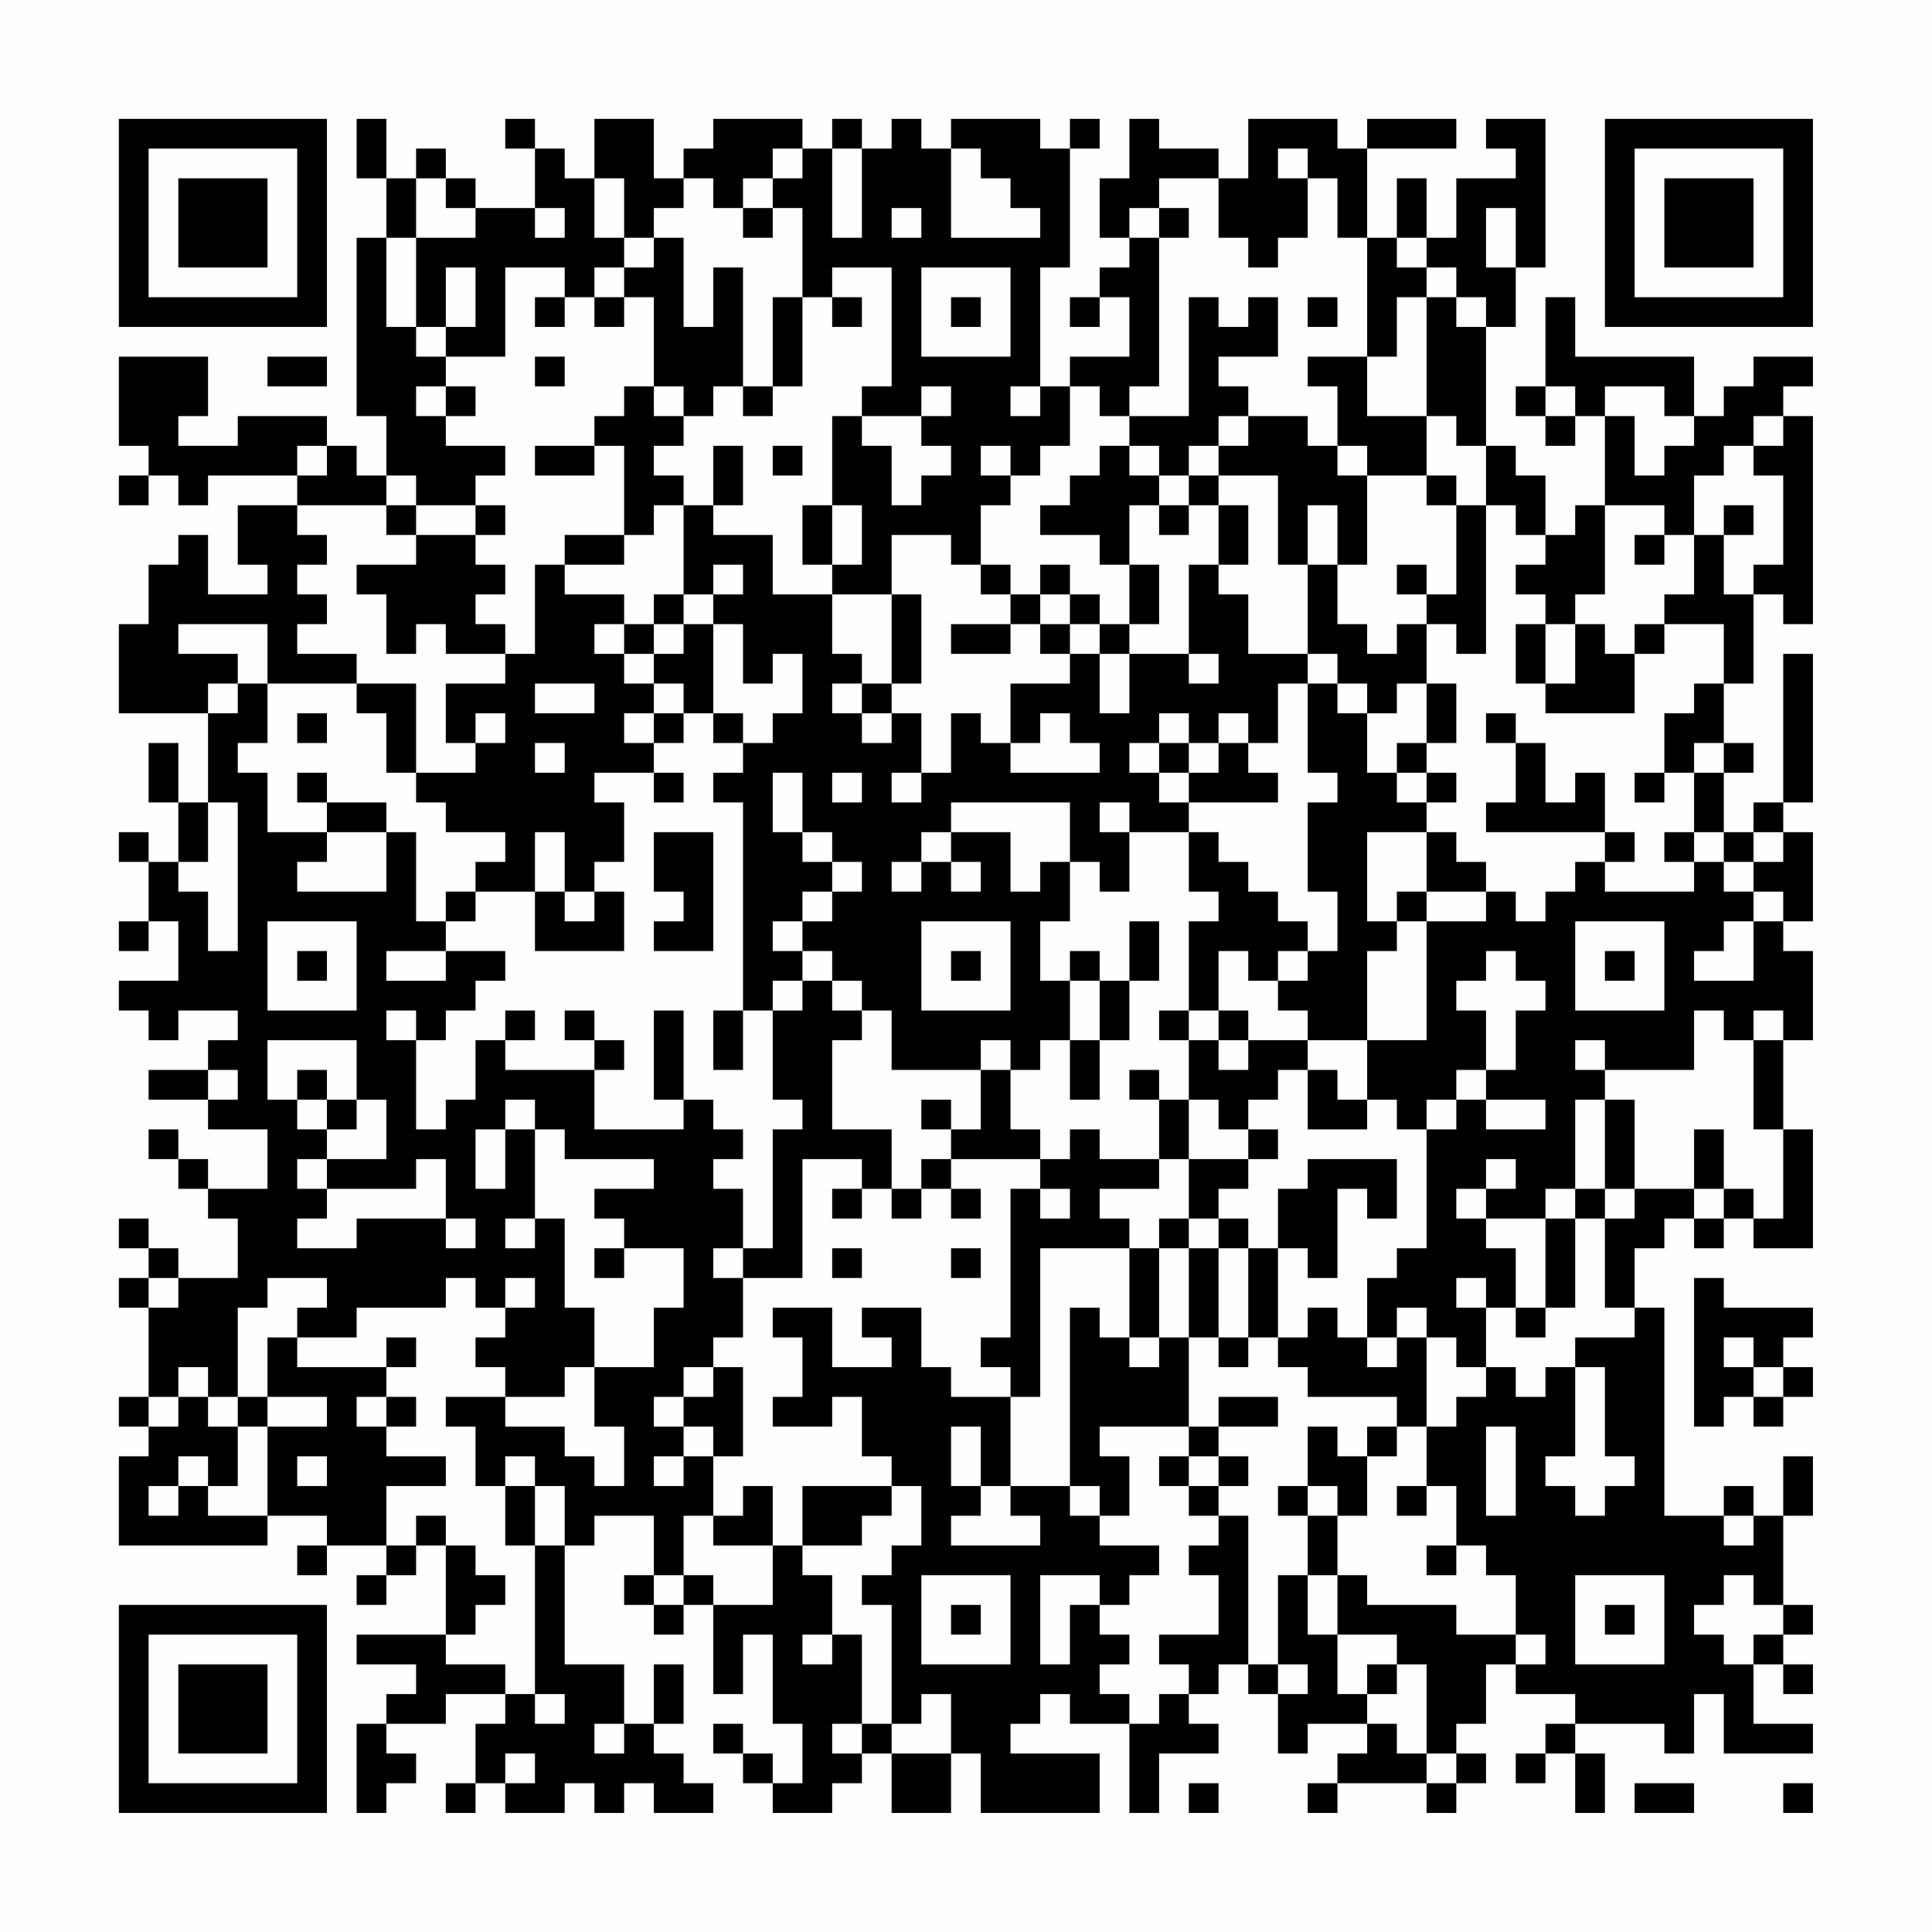 <?xml version="1.0" encoding="UTF-8"?>
<svg xmlns="http://www.w3.org/2000/svg" version="1.1" width="300" height="300" viewBox="0 0 300 300"><rect x="0" y="0" width="300" height="300" fill="#fefefe"/><g transform="scale(4.615)"><g transform="translate(4,4)"><path fill-rule="evenodd" d="M8 0L8 2L9 2L9 4L8 4L8 10L9 10L9 12L8 12L8 11L7 11L7 10L4 10L4 11L2 11L2 10L3 10L3 8L0 8L0 11L1 11L1 12L0 12L0 13L1 13L1 12L2 12L2 13L3 13L3 12L6 12L6 13L4 13L4 15L5 15L5 16L3 16L3 14L2 14L2 15L1 15L1 17L0 17L0 20L3 20L3 23L2 23L2 21L1 21L1 23L2 23L2 25L1 25L1 24L0 24L0 25L1 25L1 27L0 27L0 28L1 28L1 27L2 27L2 29L0 29L0 30L1 30L1 31L2 31L2 30L4 30L4 31L3 31L3 32L1 32L1 33L3 33L3 34L5 34L5 36L3 36L3 35L2 35L2 34L1 34L1 35L2 35L2 36L3 36L3 37L4 37L4 39L2 39L2 38L1 38L1 37L0 37L0 38L1 38L1 39L0 39L0 40L1 40L1 43L0 43L0 44L1 44L1 45L0 45L0 48L5 48L5 47L7 47L7 48L6 48L6 49L7 49L7 48L9 48L9 49L8 49L8 50L9 50L9 49L10 49L10 48L11 48L11 51L8 51L8 52L10 52L10 53L9 53L9 54L8 54L8 57L9 57L9 56L10 56L10 55L9 55L9 54L11 54L11 53L13 53L13 54L12 54L12 56L11 56L11 57L12 57L12 56L13 56L13 57L15 57L15 56L16 56L16 57L17 57L17 56L18 56L18 57L20 57L20 56L19 56L19 55L18 55L18 54L19 54L19 52L18 52L18 54L17 54L17 52L15 52L15 48L16 48L16 47L18 47L18 49L17 49L17 50L18 50L18 51L19 51L19 50L20 50L20 53L21 53L21 51L22 51L22 54L23 54L23 56L22 56L22 55L21 55L21 54L20 54L20 55L21 55L21 56L22 56L22 57L24 57L24 56L25 56L25 55L26 55L26 57L28 57L28 55L29 55L29 57L33 57L33 55L30 55L30 54L31 54L31 53L32 53L32 54L34 54L34 57L35 57L35 55L37 55L37 54L36 54L36 53L37 53L37 52L38 52L38 53L39 53L39 55L40 55L40 54L42 54L42 55L41 55L41 56L40 56L40 57L41 57L41 56L44 56L44 57L45 57L45 56L46 56L46 55L45 55L45 54L46 54L46 52L47 52L47 53L49 53L49 54L48 54L48 55L47 55L47 56L48 56L48 55L49 55L49 57L50 57L50 55L49 55L49 54L52 54L52 55L53 55L53 53L54 53L54 55L57 55L57 54L55 54L55 52L56 52L56 53L57 53L57 52L56 52L56 51L57 51L57 50L56 50L56 47L57 47L57 45L56 45L56 47L55 47L55 46L54 46L54 47L52 47L52 40L51 40L51 38L52 38L52 37L53 37L53 38L54 38L54 37L55 37L55 38L57 38L57 34L56 34L56 31L57 31L57 28L56 28L56 27L57 27L57 24L56 24L56 23L57 23L57 18L56 18L56 23L55 23L55 24L54 24L54 22L55 22L55 21L54 21L54 19L55 19L55 16L56 16L56 17L57 17L57 10L56 10L56 9L57 9L57 8L55 8L55 9L54 9L54 10L53 10L53 8L49 8L49 6L48 6L48 9L47 9L47 10L48 10L48 11L49 11L49 10L50 10L50 13L49 13L49 14L48 14L48 12L47 12L47 11L46 11L46 7L47 7L47 5L48 5L48 0L46 0L46 1L47 1L47 2L45 2L45 4L44 4L44 2L43 2L43 4L42 4L42 1L45 1L45 0L42 0L42 1L41 1L41 0L38 0L38 2L37 2L37 1L35 1L35 0L34 0L34 2L33 2L33 4L34 4L34 5L33 5L33 6L32 6L32 7L33 7L33 6L34 6L34 8L32 8L32 9L31 9L31 5L32 5L32 1L33 1L33 0L32 0L32 1L31 1L31 0L28 0L28 1L27 1L27 0L26 0L26 1L25 1L25 0L24 0L24 1L23 1L23 0L20 0L20 1L19 1L19 2L18 2L18 0L16 0L16 2L15 2L15 1L14 1L14 0L13 0L13 1L14 1L14 3L12 3L12 2L11 2L11 1L10 1L10 2L9 2L9 0ZM22 1L22 2L21 2L21 3L20 3L20 2L19 2L19 3L18 3L18 4L17 4L17 2L16 2L16 4L17 4L17 5L16 5L16 6L15 6L15 5L13 5L13 8L11 8L11 7L12 7L12 5L11 5L11 7L10 7L10 4L12 4L12 3L11 3L11 2L10 2L10 4L9 4L9 7L10 7L10 8L11 8L11 9L10 9L10 10L11 10L11 11L13 11L13 12L12 12L12 13L10 13L10 12L9 12L9 13L6 13L6 14L7 14L7 15L6 15L6 16L7 16L7 17L6 17L6 18L8 18L8 19L5 19L5 17L2 17L2 18L4 18L4 19L3 19L3 20L4 20L4 19L5 19L5 21L4 21L4 22L5 22L5 24L7 24L7 25L6 25L6 26L9 26L9 24L10 24L10 27L11 27L11 28L9 28L9 29L11 29L11 28L13 28L13 29L12 29L12 30L11 30L11 31L10 31L10 30L9 30L9 31L10 31L10 34L11 34L11 33L12 33L12 31L13 31L13 32L16 32L16 34L19 34L19 33L20 33L20 34L21 34L21 35L20 35L20 36L21 36L21 38L20 38L20 39L21 39L21 41L20 41L20 42L19 42L19 43L18 43L18 44L19 44L19 45L18 45L18 46L19 46L19 45L20 45L20 47L19 47L19 49L18 49L18 50L19 50L19 49L20 49L20 50L22 50L22 48L23 48L23 49L24 49L24 51L23 51L23 52L24 52L24 51L25 51L25 54L24 54L24 55L25 55L25 54L26 54L26 55L28 55L28 53L27 53L27 54L26 54L26 50L25 50L25 49L26 49L26 48L27 48L27 46L26 46L26 45L25 45L25 43L24 43L24 44L22 44L22 43L23 43L23 41L22 41L22 40L24 40L24 42L26 42L26 41L25 41L25 40L27 40L27 42L28 42L28 43L30 43L30 46L29 46L29 44L28 44L28 46L29 46L29 47L28 47L28 48L31 48L31 47L30 47L30 46L32 46L32 47L33 47L33 48L35 48L35 49L34 49L34 50L33 50L33 49L31 49L31 52L32 52L32 50L33 50L33 51L34 51L34 52L33 52L33 53L34 53L34 54L35 54L35 53L36 53L36 52L35 52L35 51L37 51L37 49L36 49L36 48L37 48L37 47L38 47L38 52L39 52L39 53L40 53L40 52L39 52L39 49L40 49L40 51L41 51L41 53L42 53L42 54L43 54L43 55L44 55L44 56L45 56L45 55L44 55L44 52L43 52L43 51L41 51L41 49L42 49L42 50L45 50L45 51L47 51L47 52L48 52L48 51L47 51L47 49L46 49L46 48L45 48L45 46L44 46L44 44L45 44L45 43L46 43L46 42L47 42L47 43L48 43L48 42L49 42L49 45L48 45L48 46L49 46L49 47L50 47L50 46L51 46L51 45L50 45L50 42L49 42L49 41L51 41L51 40L50 40L50 37L51 37L51 36L53 36L53 37L54 37L54 36L55 36L55 37L56 37L56 34L55 34L55 31L56 31L56 30L55 30L55 31L54 31L54 30L53 30L53 32L50 32L50 31L49 31L49 32L50 32L50 33L49 33L49 36L48 36L48 37L46 37L46 36L47 36L47 35L46 35L46 36L45 36L45 37L46 37L46 38L47 38L47 40L46 40L46 39L45 39L45 40L46 40L46 42L45 42L45 41L44 41L44 40L43 40L43 41L42 41L42 39L43 39L43 38L44 38L44 34L45 34L45 33L46 33L46 34L48 34L48 33L46 33L46 32L47 32L47 30L48 30L48 29L47 29L47 28L46 28L46 29L45 29L45 30L46 30L46 32L45 32L45 33L44 33L44 34L43 34L43 33L42 33L42 31L44 31L44 27L46 27L46 26L47 26L47 27L48 27L48 26L49 26L49 25L50 25L50 26L53 26L53 25L54 25L54 26L55 26L55 27L54 27L54 28L53 28L53 29L55 29L55 27L56 27L56 26L55 26L55 25L56 25L56 24L55 24L55 25L54 25L54 24L53 24L53 22L54 22L54 21L53 21L53 22L52 22L52 20L53 20L53 19L54 19L54 17L52 17L52 16L53 16L53 14L54 14L54 16L55 16L55 15L56 15L56 12L55 12L55 11L56 11L56 10L55 10L55 11L54 11L54 12L53 12L53 14L52 14L52 13L50 13L50 16L49 16L49 17L48 17L48 16L47 16L47 15L48 15L48 14L47 14L47 13L46 13L46 11L45 11L45 10L44 10L44 6L45 6L45 7L46 7L46 6L45 6L45 5L44 5L44 4L43 4L43 5L44 5L44 6L43 6L43 8L42 8L42 4L41 4L41 2L40 2L40 1L39 1L39 2L40 2L40 4L39 4L39 5L38 5L38 4L37 4L37 2L35 2L35 3L34 3L34 4L35 4L35 9L34 9L34 10L33 10L33 9L32 9L32 11L31 11L31 12L30 12L30 11L29 11L29 12L30 12L30 13L29 13L29 15L28 15L28 14L26 14L26 16L24 16L24 15L25 15L25 13L24 13L24 10L25 10L25 11L26 11L26 13L27 13L27 12L28 12L28 11L27 11L27 10L28 10L28 9L27 9L27 10L25 10L25 9L26 9L26 5L24 5L24 6L23 6L23 3L22 3L22 2L23 2L23 1ZM24 1L24 4L25 4L25 1ZM28 1L28 4L31 4L31 3L30 3L30 2L29 2L29 1ZM14 3L14 4L15 4L15 3ZM21 3L21 4L22 4L22 3ZM26 3L26 4L27 4L27 3ZM35 3L35 4L36 4L36 3ZM46 3L46 5L47 5L47 3ZM18 4L18 5L17 5L17 6L16 6L16 7L17 7L17 6L18 6L18 9L17 9L17 10L16 10L16 11L14 11L14 12L16 12L16 11L17 11L17 14L15 14L15 15L14 15L14 18L13 18L13 17L12 17L12 16L13 16L13 15L12 15L12 14L13 14L13 13L12 13L12 14L10 14L10 13L9 13L9 14L10 14L10 15L8 15L8 16L9 16L9 18L10 18L10 17L11 17L11 18L13 18L13 19L11 19L11 21L12 21L12 22L10 22L10 19L8 19L8 20L9 20L9 22L10 22L10 23L11 23L11 24L13 24L13 25L12 25L12 26L11 26L11 27L12 27L12 26L14 26L14 28L17 28L17 26L16 26L16 25L17 25L17 23L16 23L16 22L18 22L18 23L19 23L19 22L18 22L18 21L19 21L19 20L20 20L20 21L21 21L21 22L20 22L20 23L21 23L21 30L20 30L20 32L21 32L21 30L22 30L22 33L23 33L23 34L22 34L22 38L21 38L21 39L23 39L23 35L25 35L25 36L24 36L24 37L25 37L25 36L26 36L26 37L27 37L27 36L28 36L28 37L29 37L29 36L28 36L28 35L31 35L31 36L30 36L30 41L29 41L29 42L30 42L30 43L31 43L31 38L34 38L34 41L33 41L33 40L32 40L32 46L33 46L33 47L34 47L34 45L33 45L33 44L36 44L36 45L35 45L35 46L36 46L36 47L37 47L37 46L38 46L38 45L37 45L37 44L39 44L39 43L37 43L37 44L36 44L36 41L37 41L37 42L38 42L38 41L39 41L39 42L40 42L40 43L43 43L43 44L42 44L42 45L41 45L41 44L40 44L40 46L39 46L39 47L40 47L40 49L41 49L41 47L42 47L42 45L43 45L43 44L44 44L44 41L43 41L43 42L42 42L42 41L41 41L41 40L40 40L40 41L39 41L39 38L40 38L40 39L41 39L41 36L42 36L42 37L43 37L43 35L40 35L40 36L39 36L39 38L38 38L38 37L37 37L37 36L38 36L38 35L39 35L39 34L38 34L38 33L39 33L39 32L40 32L40 34L42 34L42 33L41 33L41 32L40 32L40 31L42 31L42 28L43 28L43 27L44 27L44 26L46 26L46 25L45 25L45 24L44 24L44 23L45 23L45 22L44 22L44 21L45 21L45 19L44 19L44 17L45 17L45 18L46 18L46 13L45 13L45 12L44 12L44 10L42 10L42 8L40 8L40 9L41 9L41 11L40 11L40 10L38 10L38 9L37 9L37 8L39 8L39 6L38 6L38 7L37 7L37 6L36 6L36 10L34 10L34 11L33 11L33 12L32 12L32 13L31 13L31 14L33 14L33 15L34 15L34 17L33 17L33 16L32 16L32 15L31 15L31 16L30 16L30 15L29 15L29 16L30 16L30 17L28 17L28 18L30 18L30 17L31 17L31 18L32 18L32 19L30 19L30 21L29 21L29 20L28 20L28 22L27 22L27 20L26 20L26 19L27 19L27 16L26 16L26 19L25 19L25 18L24 18L24 16L22 16L22 14L20 14L20 13L21 13L21 11L20 11L20 13L19 13L19 12L18 12L18 11L19 11L19 10L20 10L20 9L21 9L21 10L22 10L22 9L23 9L23 6L22 6L22 9L21 9L21 5L20 5L20 7L19 7L19 4ZM27 5L27 8L30 8L30 5ZM14 6L14 7L15 7L15 6ZM24 6L24 7L25 7L25 6ZM28 6L28 7L29 7L29 6ZM40 6L40 7L41 7L41 6ZM5 8L5 9L7 9L7 8ZM14 8L14 9L15 9L15 8ZM11 9L11 10L12 10L12 9ZM18 9L18 10L19 10L19 9ZM30 9L30 10L31 10L31 9ZM48 9L48 10L49 10L49 9ZM50 9L50 10L51 10L51 12L52 12L52 11L53 11L53 10L52 10L52 9ZM37 10L37 11L36 11L36 12L35 12L35 11L34 11L34 12L35 12L35 13L34 13L34 15L35 15L35 17L34 17L34 18L33 18L33 17L32 17L32 16L31 16L31 17L32 17L32 18L33 18L33 20L34 20L34 18L36 18L36 19L37 19L37 18L36 18L36 15L37 15L37 16L38 16L38 18L40 18L40 19L39 19L39 21L38 21L38 20L37 20L37 21L36 21L36 20L35 20L35 21L34 21L34 22L35 22L35 23L36 23L36 24L34 24L34 23L33 23L33 24L34 24L34 26L33 26L33 25L32 25L32 23L28 23L28 24L27 24L27 25L26 25L26 26L27 26L27 25L28 25L28 26L29 26L29 25L28 25L28 24L30 24L30 26L31 26L31 25L32 25L32 27L31 27L31 29L32 29L32 31L31 31L31 32L30 32L30 31L29 31L29 32L26 32L26 30L25 30L25 29L24 29L24 28L23 28L23 27L24 27L24 26L25 26L25 25L24 25L24 24L23 24L23 22L22 22L22 24L23 24L23 25L24 25L24 26L23 26L23 27L22 27L22 28L23 28L23 29L22 29L22 30L23 30L23 29L24 29L24 30L25 30L25 31L24 31L24 34L26 34L26 36L27 36L27 35L28 35L28 34L29 34L29 32L30 32L30 34L31 34L31 35L32 35L32 34L33 34L33 35L35 35L35 36L33 36L33 37L34 37L34 38L35 38L35 41L34 41L34 42L35 42L35 41L36 41L36 38L37 38L37 41L38 41L38 38L37 38L37 37L36 37L36 35L38 35L38 34L37 34L37 33L36 33L36 31L37 31L37 32L38 32L38 31L40 31L40 30L39 30L39 29L40 29L40 28L41 28L41 26L40 26L40 23L41 23L41 22L40 22L40 19L41 19L41 20L42 20L42 22L43 22L43 23L44 23L44 22L43 22L43 21L44 21L44 19L43 19L43 20L42 20L42 19L41 19L41 18L40 18L40 15L41 15L41 17L42 17L42 18L43 18L43 17L44 17L44 16L45 16L45 13L44 13L44 12L42 12L42 11L41 11L41 12L42 12L42 15L41 15L41 13L40 13L40 15L39 15L39 12L37 12L37 11L38 11L38 10ZM6 11L6 12L7 12L7 11ZM22 11L22 12L23 12L23 11ZM36 12L36 13L35 13L35 14L36 14L36 13L37 13L37 15L38 15L38 13L37 13L37 12ZM18 13L18 14L17 14L17 15L15 15L15 16L17 16L17 17L16 17L16 18L17 18L17 19L18 19L18 20L17 20L17 21L18 21L18 20L19 20L19 19L18 19L18 18L19 18L19 17L20 17L20 20L21 20L21 21L22 21L22 20L23 20L23 18L22 18L22 19L21 19L21 17L20 17L20 16L21 16L21 15L20 15L20 16L19 16L19 13ZM23 13L23 15L24 15L24 13ZM54 13L54 14L55 14L55 13ZM51 14L51 15L52 15L52 14ZM43 15L43 16L44 16L44 15ZM18 16L18 17L17 17L17 18L18 18L18 17L19 17L19 16ZM47 17L47 19L48 19L48 20L51 20L51 18L52 18L52 17L51 17L51 18L50 18L50 17L49 17L49 19L48 19L48 17ZM14 19L14 20L16 20L16 19ZM24 19L24 20L25 20L25 21L26 21L26 20L25 20L25 19ZM6 20L6 21L7 21L7 20ZM12 20L12 21L13 21L13 20ZM31 20L31 21L30 21L30 22L33 22L33 21L32 21L32 20ZM46 20L46 21L47 21L47 23L46 23L46 24L50 24L50 25L51 25L51 24L50 24L50 22L49 22L49 23L48 23L48 21L47 21L47 20ZM14 21L14 22L15 22L15 21ZM35 21L35 22L36 22L36 23L39 23L39 22L38 22L38 21L37 21L37 22L36 22L36 21ZM6 22L6 23L7 23L7 24L9 24L9 23L7 23L7 22ZM24 22L24 23L25 23L25 22ZM26 22L26 23L27 23L27 22ZM51 22L51 23L52 23L52 22ZM3 23L3 25L2 25L2 26L3 26L3 28L4 28L4 23ZM14 24L14 26L15 26L15 27L16 27L16 26L15 26L15 24ZM18 24L18 26L19 26L19 27L18 27L18 28L20 28L20 24ZM36 24L36 26L37 26L37 27L36 27L36 30L35 30L35 31L36 31L36 30L37 30L37 31L38 31L38 30L37 30L37 28L38 28L38 29L39 29L39 28L40 28L40 27L39 27L39 26L38 26L38 25L37 25L37 24ZM42 24L42 27L43 27L43 26L44 26L44 24ZM52 24L52 25L53 25L53 24ZM5 27L5 30L8 30L8 27ZM27 27L27 30L30 30L30 27ZM34 27L34 29L33 29L33 28L32 28L32 29L33 29L33 31L32 31L32 33L33 33L33 31L34 31L34 29L35 29L35 27ZM49 27L49 30L52 30L52 27ZM6 28L6 29L7 29L7 28ZM28 28L28 29L29 29L29 28ZM50 28L50 29L51 29L51 28ZM13 30L13 31L14 31L14 30ZM15 30L15 31L16 31L16 32L17 32L17 31L16 31L16 30ZM18 30L18 33L19 33L19 30ZM5 31L5 33L6 33L6 34L7 34L7 35L6 35L6 36L7 36L7 37L6 37L6 38L8 38L8 37L11 37L11 38L12 38L12 37L11 37L11 35L10 35L10 36L7 36L7 35L9 35L9 33L8 33L8 31ZM3 32L3 33L4 33L4 32ZM6 32L6 33L7 33L7 34L8 34L8 33L7 33L7 32ZM34 32L34 33L35 33L35 35L36 35L36 33L35 33L35 32ZM13 33L13 34L12 34L12 36L13 36L13 34L14 34L14 37L13 37L13 38L14 38L14 37L15 37L15 40L16 40L16 42L15 42L15 43L13 43L13 42L12 42L12 41L13 41L13 40L14 40L14 39L13 39L13 40L12 40L12 39L11 39L11 40L8 40L8 41L6 41L6 40L7 40L7 39L5 39L5 40L4 40L4 43L3 43L3 42L2 42L2 43L1 43L1 44L2 44L2 43L3 43L3 44L4 44L4 46L3 46L3 45L2 45L2 46L1 46L1 47L2 47L2 46L3 46L3 47L5 47L5 44L7 44L7 43L5 43L5 41L6 41L6 42L9 42L9 43L8 43L8 44L9 44L9 45L11 45L11 46L9 46L9 48L10 48L10 47L11 47L11 48L12 48L12 49L13 49L13 50L12 50L12 51L11 51L11 52L13 52L13 53L14 53L14 54L15 54L15 53L14 53L14 48L15 48L15 46L14 46L14 45L13 45L13 46L12 46L12 44L11 44L11 43L13 43L13 44L15 44L15 45L16 45L16 46L17 46L17 44L16 44L16 42L18 42L18 40L19 40L19 38L17 38L17 37L16 37L16 36L18 36L18 35L15 35L15 34L14 34L14 33ZM27 33L27 34L28 34L28 33ZM50 33L50 36L49 36L49 37L48 37L48 40L47 40L47 41L48 41L48 40L49 40L49 37L50 37L50 36L51 36L51 33ZM53 34L53 36L54 36L54 34ZM31 36L31 37L32 37L32 36ZM35 37L35 38L36 38L36 37ZM16 38L16 39L17 39L17 38ZM24 38L24 39L25 39L25 38ZM28 38L28 39L29 39L29 38ZM1 39L1 40L2 40L2 39ZM53 39L53 44L54 44L54 43L55 43L55 44L56 44L56 43L57 43L57 42L56 42L56 41L57 41L57 40L54 40L54 39ZM9 41L9 42L10 42L10 41ZM54 41L54 42L55 42L55 43L56 43L56 42L55 42L55 41ZM20 42L20 43L19 43L19 44L20 44L20 45L21 45L21 42ZM4 43L4 44L5 44L5 43ZM9 43L9 44L10 44L10 43ZM46 44L46 47L47 47L47 44ZM6 45L6 46L7 46L7 45ZM36 45L36 46L37 46L37 45ZM13 46L13 48L14 48L14 46ZM21 46L21 47L20 47L20 48L22 48L22 46ZM23 46L23 48L25 48L25 47L26 47L26 46ZM40 46L40 47L41 47L41 46ZM43 46L43 47L44 47L44 46ZM54 47L54 48L55 48L55 47ZM44 48L44 49L45 49L45 48ZM27 49L27 52L30 52L30 49ZM49 49L49 52L52 52L52 49ZM54 49L54 50L53 50L53 51L54 51L54 52L55 52L55 51L56 51L56 50L55 50L55 49ZM28 50L28 51L29 51L29 50ZM50 50L50 51L51 51L51 50ZM42 52L42 53L43 53L43 52ZM16 54L16 55L17 55L17 54ZM13 55L13 56L14 56L14 55ZM36 56L36 57L37 57L37 56ZM51 56L51 57L53 57L53 56ZM56 56L56 57L57 57L57 56ZM0 0L0 7L7 7L7 0ZM1 1L1 6L6 6L6 1ZM2 2L2 5L5 5L5 2ZM50 0L50 7L57 7L57 0ZM51 1L51 6L56 6L56 1ZM52 2L52 5L55 5L55 2ZM0 50L0 57L7 57L7 50ZM1 51L1 56L6 56L6 51ZM2 52L2 55L5 55L5 52Z" fill="#000000"/></g></g></svg>
